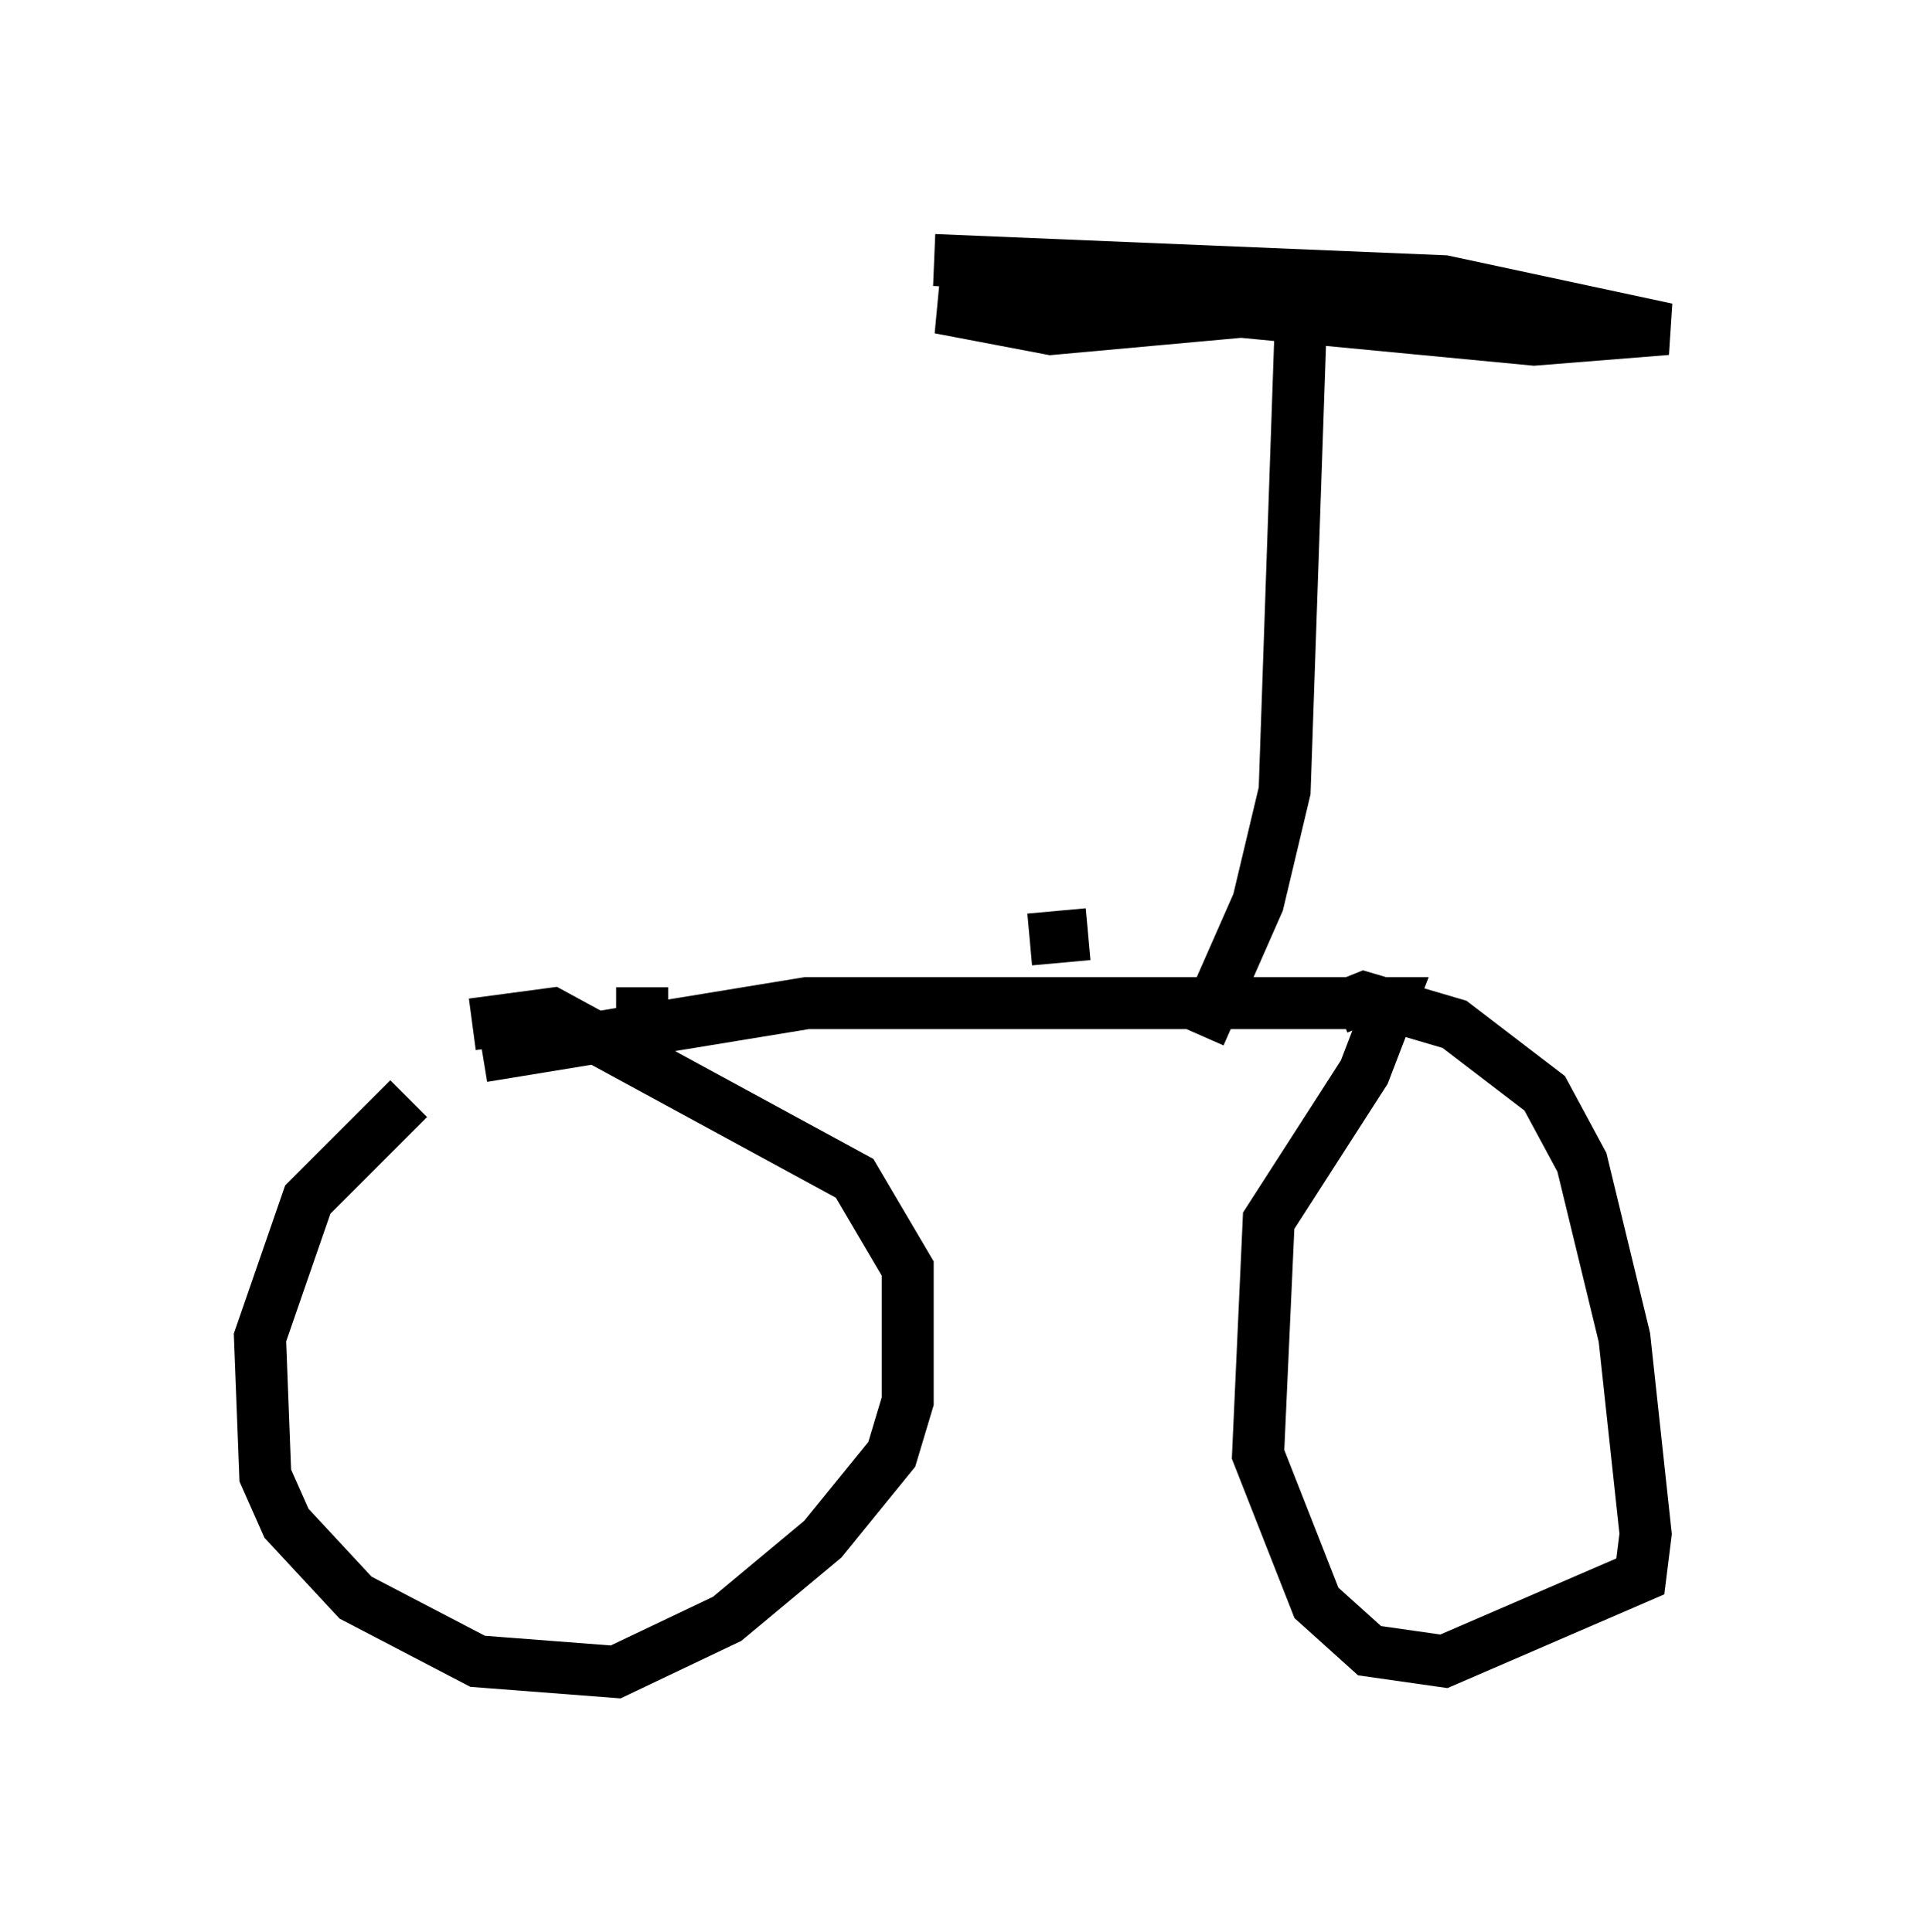 <?xml version="1.0" encoding="utf-8" ?>
<svg baseProfile="full" height="37.154" version="1.1" width="37.052" xmlns="http://www.w3.org/2000/svg" xmlns:ev="http://www.w3.org/2001/xml-events" xmlns:xlink="http://www.w3.org/1999/xlink"><defs /><rect fill="white" height="37.154" width="37.052" x="0" y="0" /><path d="M8.879, 20.619 m-1.021, 0.51 l-1.94, 1.94 -0.919, 2.654 l0.102, 2.654 0.408, 0.919 l1.327, 1.429 2.348, 1.225 l2.654, 0.204 2.144, -1.021 l1.838, -1.531 1.327, -1.633 l0.306, -1.021 0.0, -2.552 l-1.021, -1.735 -5.819, -3.165 l-1.531, 0.204 m0.204, 0.613 l6.227, -1.021 11.229, 0.0 l-0.51, 1.327 -1.838, 2.858 l-0.204, 4.492 1.123, 2.858 l1.021, 0.919 1.429, 0.204 l3.777, -1.633 0.102, -0.817 l-0.408, -3.777 -0.817, -3.369 l-0.715, -1.327 -1.735, -1.327 l-1.735, -0.51 -0.51, 0.204 m-2.654, 0.51 l1.123, -2.552 0.51, -2.144 l0.306, -8.881 -0.306, -0.408 l-4.492, 0.408 -2.144, -0.408 l5.002, 0.0 6.431, 0.613 l2.552, -0.204 -4.288, -0.919 l-9.8, -0.408 m2.96, 12.965 l-1.123, 0.102 m-7.452, 1.429 l0.0, -0.51 " fill="none" stroke="black" stroke-width="1" /></svg>